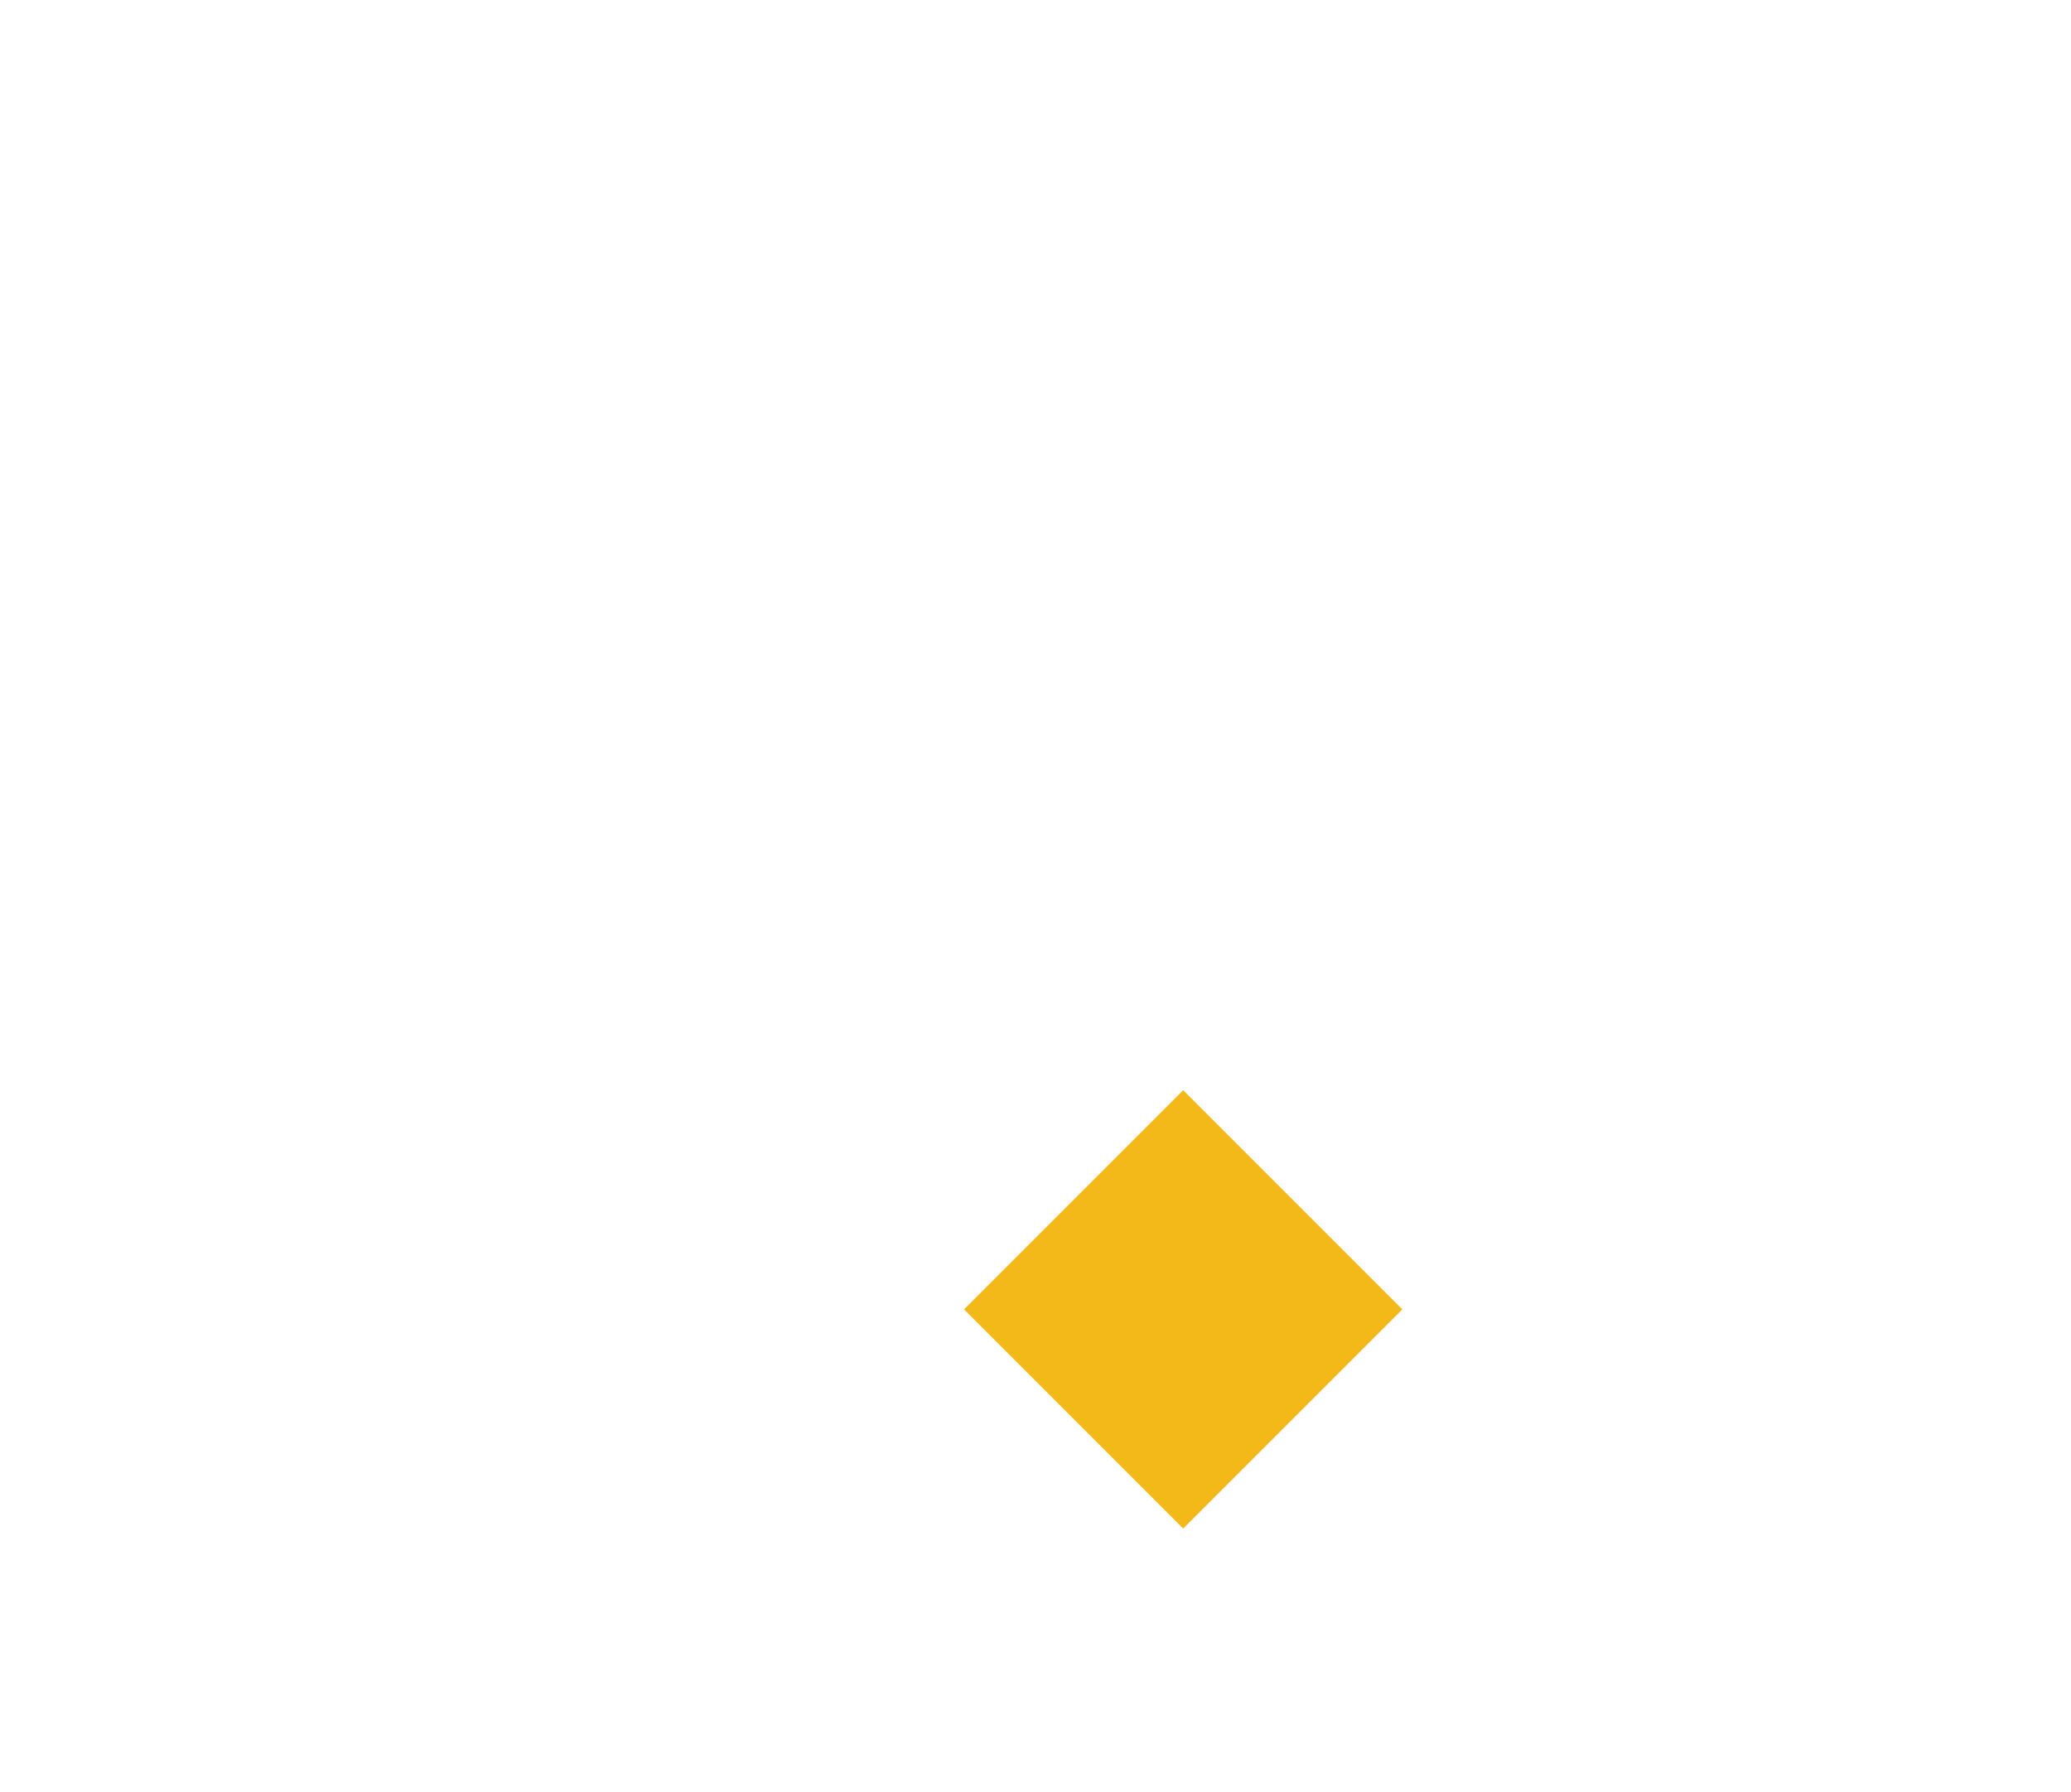 <svg width="141" height="122" viewBox="0 0 141 122" fill="none" xmlns="http://www.w3.org/2000/svg">
<g filter="url(#filter0_d_31_205)">
<path fill-rule="evenodd" clip-rule="evenodd" d="M88.906 52.183L60.406 23.683L74.951 9.139L117.995 52.183L74.951 95.227L60.406 80.683L88.906 52.183Z" fill="white"/>
<rect width="21.104" height="21.104" transform="matrix(0.707 -0.707 -0.707 -0.707 74.555 96.058)" fill="#F3B919"/>
<rect x="11" y="52.07" width="43.325" height="43.325" transform="rotate(-45 11 52.07)" fill="white"/>
</g>
<defs>
<filter id="filter0_d_31_205" x="0" y="0.139" width="140.995" height="120.918" filterUnits="userSpaceOnUse" color-interpolation-filters="sRGB">
<feFlood flood-opacity="0" result="BackgroundImageFix"/>
<feColorMatrix in="SourceAlpha" type="matrix" values="0 0 0 0 0 0 0 0 0 0 0 0 0 0 0 0 0 0 127 0" result="hardAlpha"/>
<feOffset dx="6" dy="8"/>
<feGaussianBlur stdDeviation="8.5"/>
<feComposite in2="hardAlpha" operator="out"/>
<feColorMatrix type="matrix" values="0 0 0 0 0.762 0 0 0 0 0.837 0 0 0 0 0.92 0 0 0 1 0"/>
<feBlend mode="normal" in2="BackgroundImageFix" result="effect1_dropShadow_31_205"/>
<feBlend mode="normal" in="SourceGraphic" in2="effect1_dropShadow_31_205" result="shape"/>
</filter>
</defs>
</svg>
